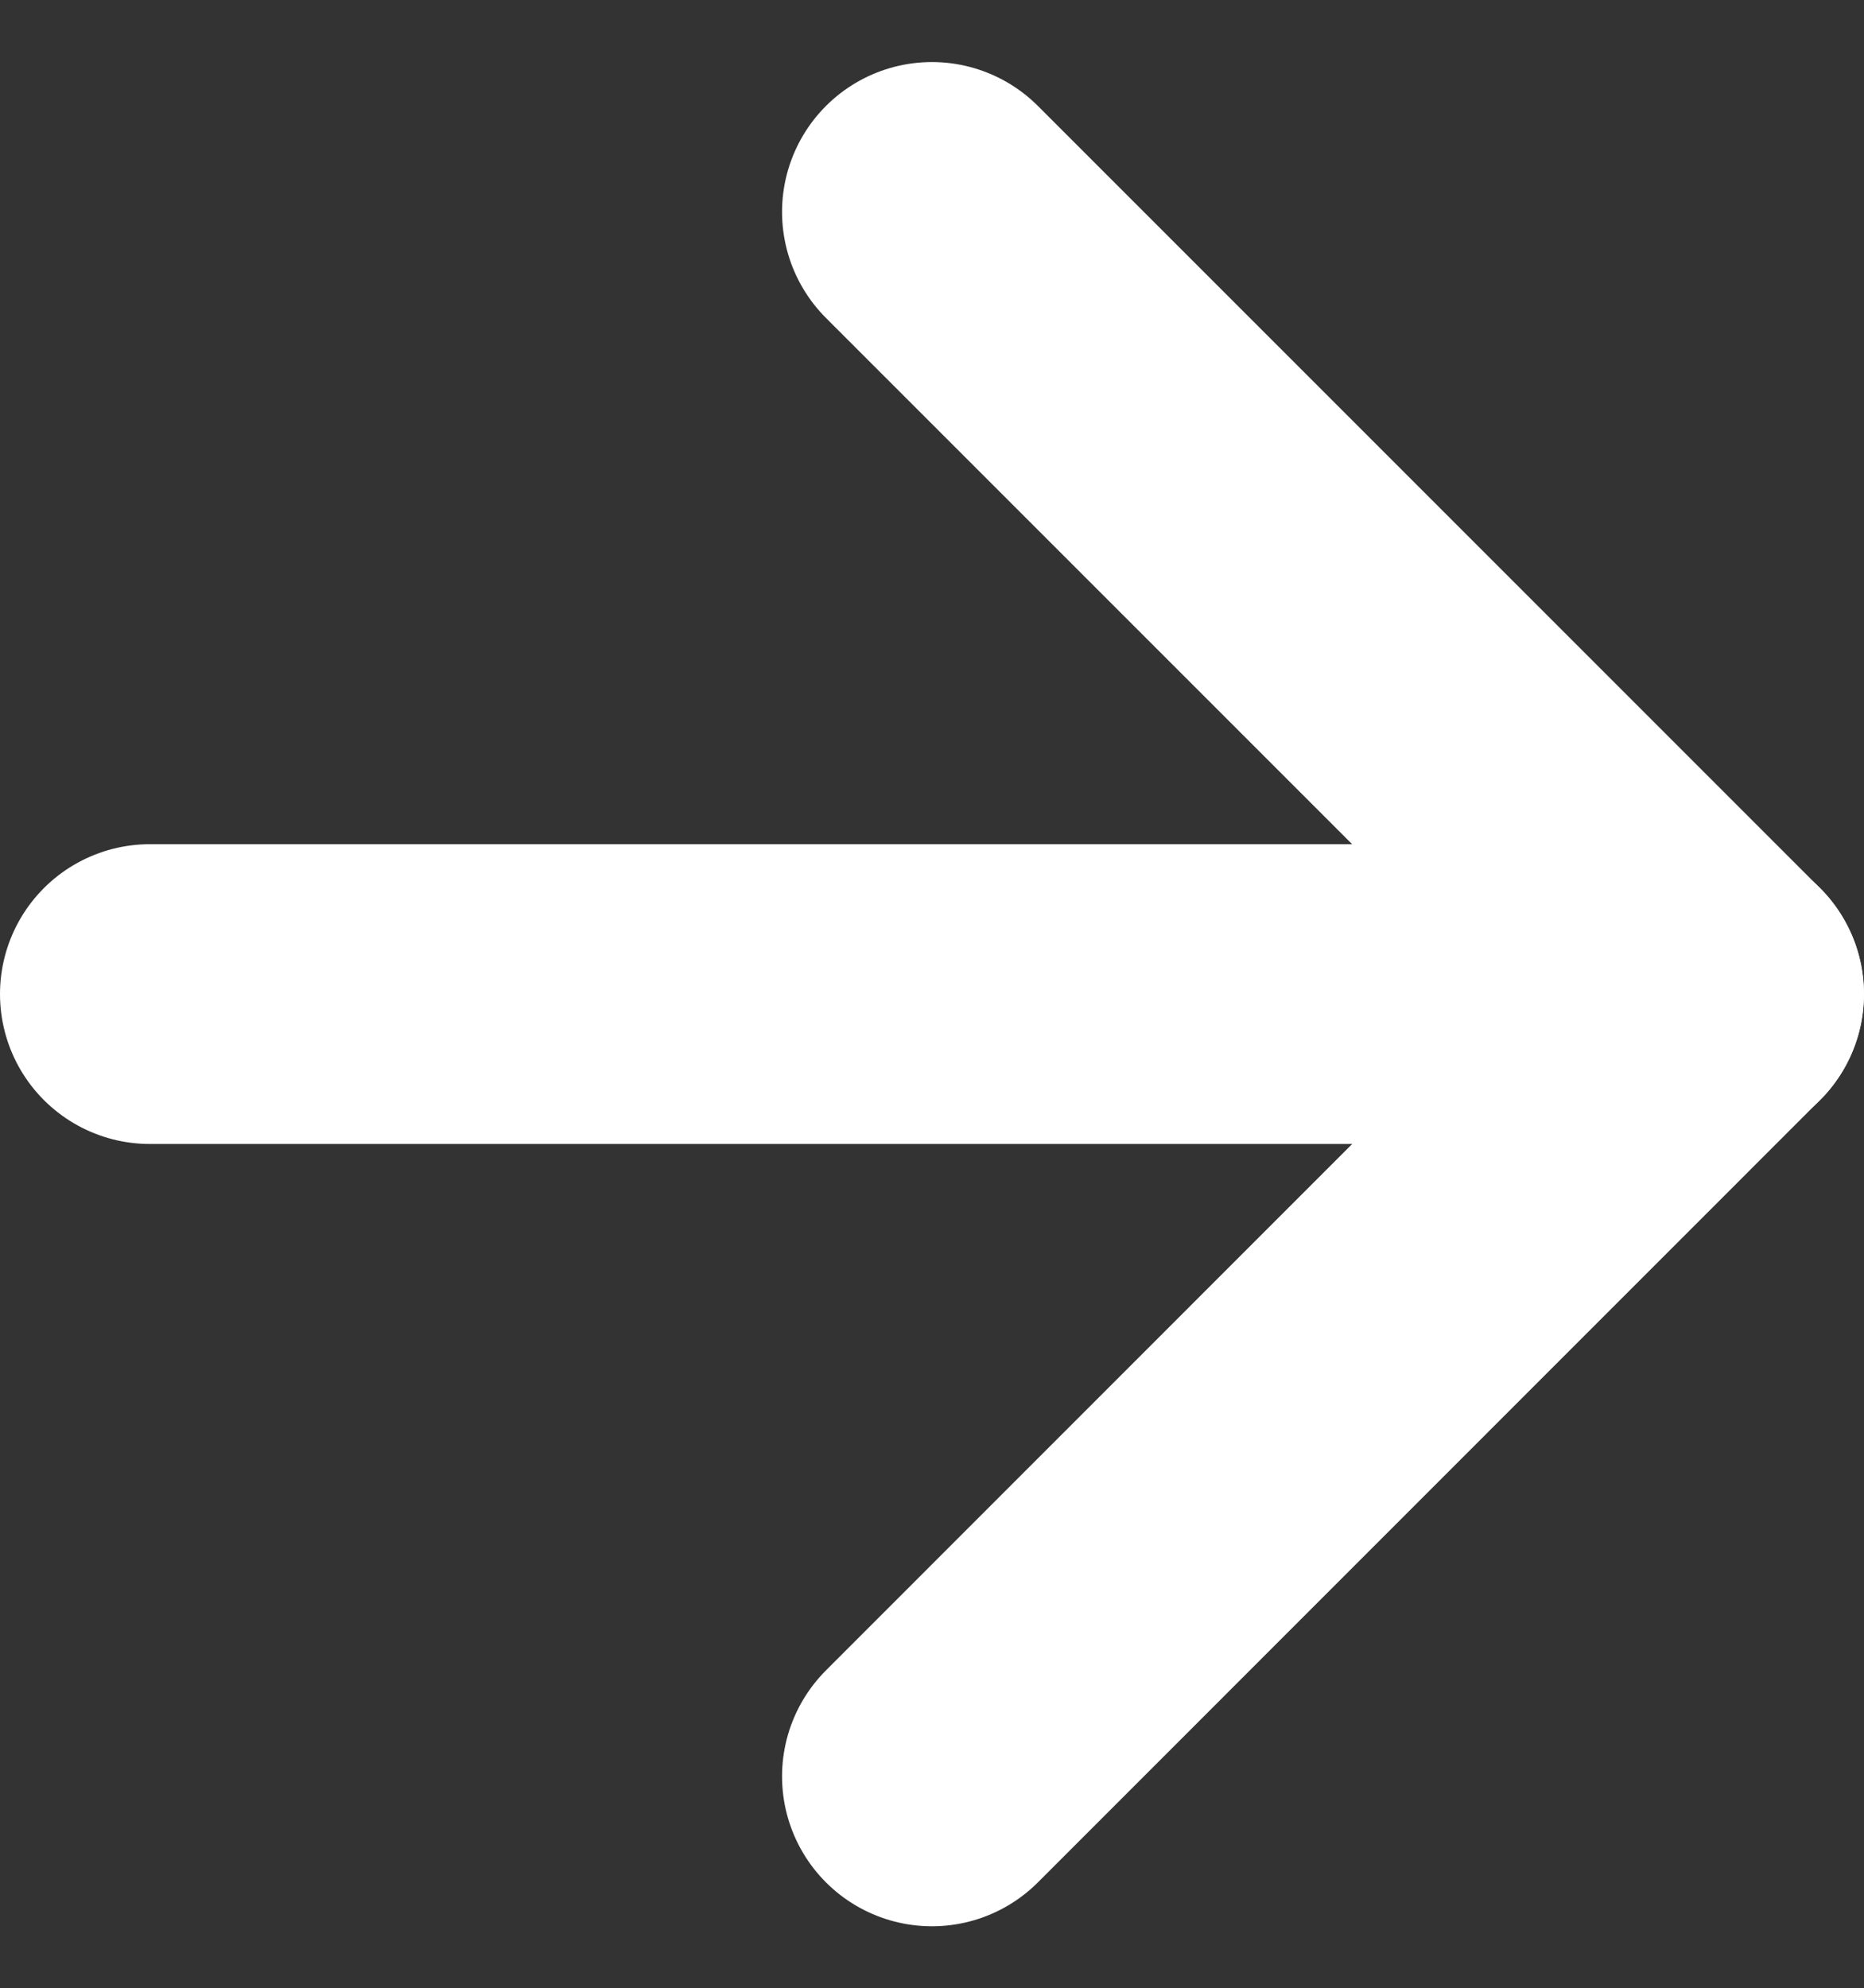 <svg xmlns="http://www.w3.org/2000/svg" width="12.437" height="13.265" viewBox="0 0 12.437 13.265">
  <rect x="0" y="0" width="12.437" height="13.265" fill="#333333" stroke="none"/>
  <g id="Icon_feather-arrow-right" data-name="Icon feather-arrow-right" transform="translate(-6.5 -6.086)">
    <path id="Path_76" data-name="Path 76" d="M7.5,18H17.937" transform="translate(0 -5.282)" fill="none" stroke="#fff" stroke-linecap="round" stroke-linejoin="round" stroke-width="2"/>
    <path id="Path_77" data-name="Path 77" d="M18,7.5l5.218,5.218L18,17.937" transform="translate(-5.282)" fill="none" stroke="#fff" stroke-linecap="round" stroke-linejoin="round" stroke-width="2"/>
  </g>
</svg>
